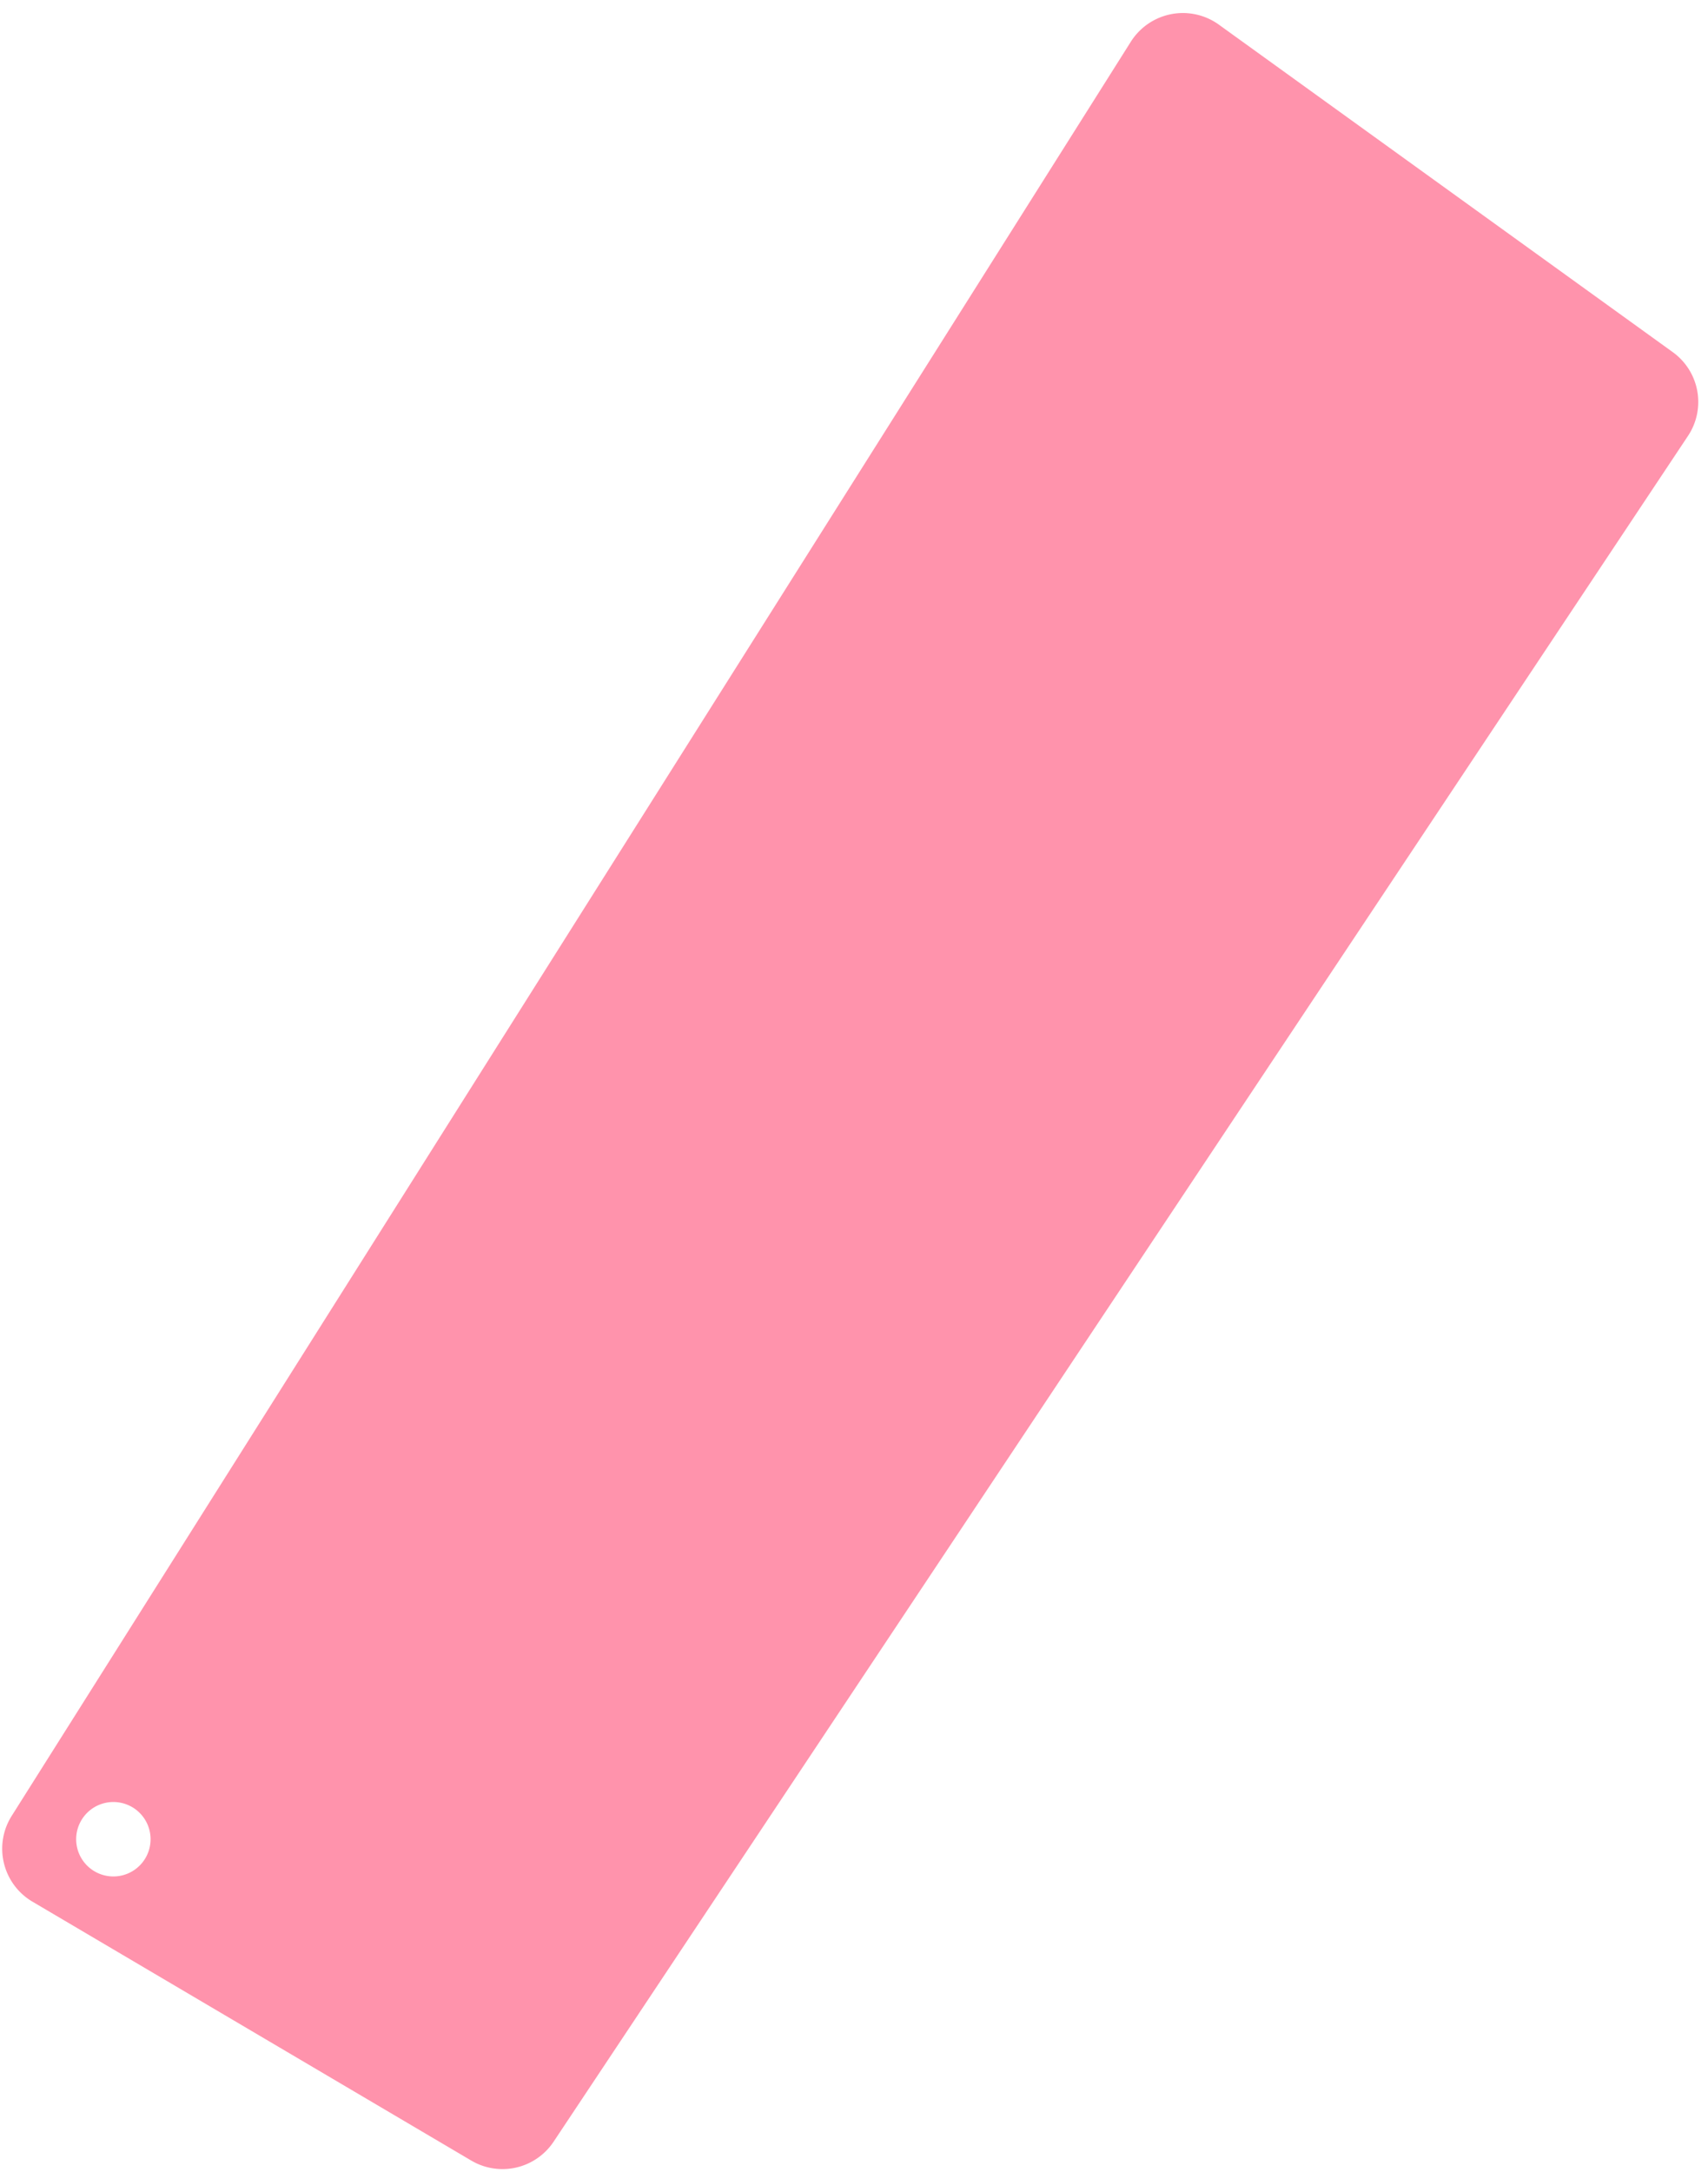<svg width="129" height="164" fill="none" xmlns="http://www.w3.org/2000/svg"><path fill-rule="evenodd" clip-rule="evenodd" d="M85.39 3.18.87 137.12a4.64 4.64 0 0 0 1.59 6.46l33.13 19.54a4.639 4.639 0 0 0 6.22-1.42l85.68-128.79a4.633 4.633 0 0 0-1.16-6.33L92.07 1.87a4.65 4.65 0 0 0-6.68 1.31ZM10.92 140.39a2.81 2.81 0 1 1-4.682-3.108 2.81 2.81 0 0 1 4.682 3.108Z" fill="url('#paint0_linear_702_92')"/><defs><linearGradient id="paint0_linear_702_92" x1="45985.2" y1="71907.9" x2="45985.2" y2="61486.6" gradientUnits="userSpaceOnUse"><stop offset=".02" stop-color="#C289B0"/><stop offset="1" stop-color="#FF93AC"/></linearGradient></defs></svg>